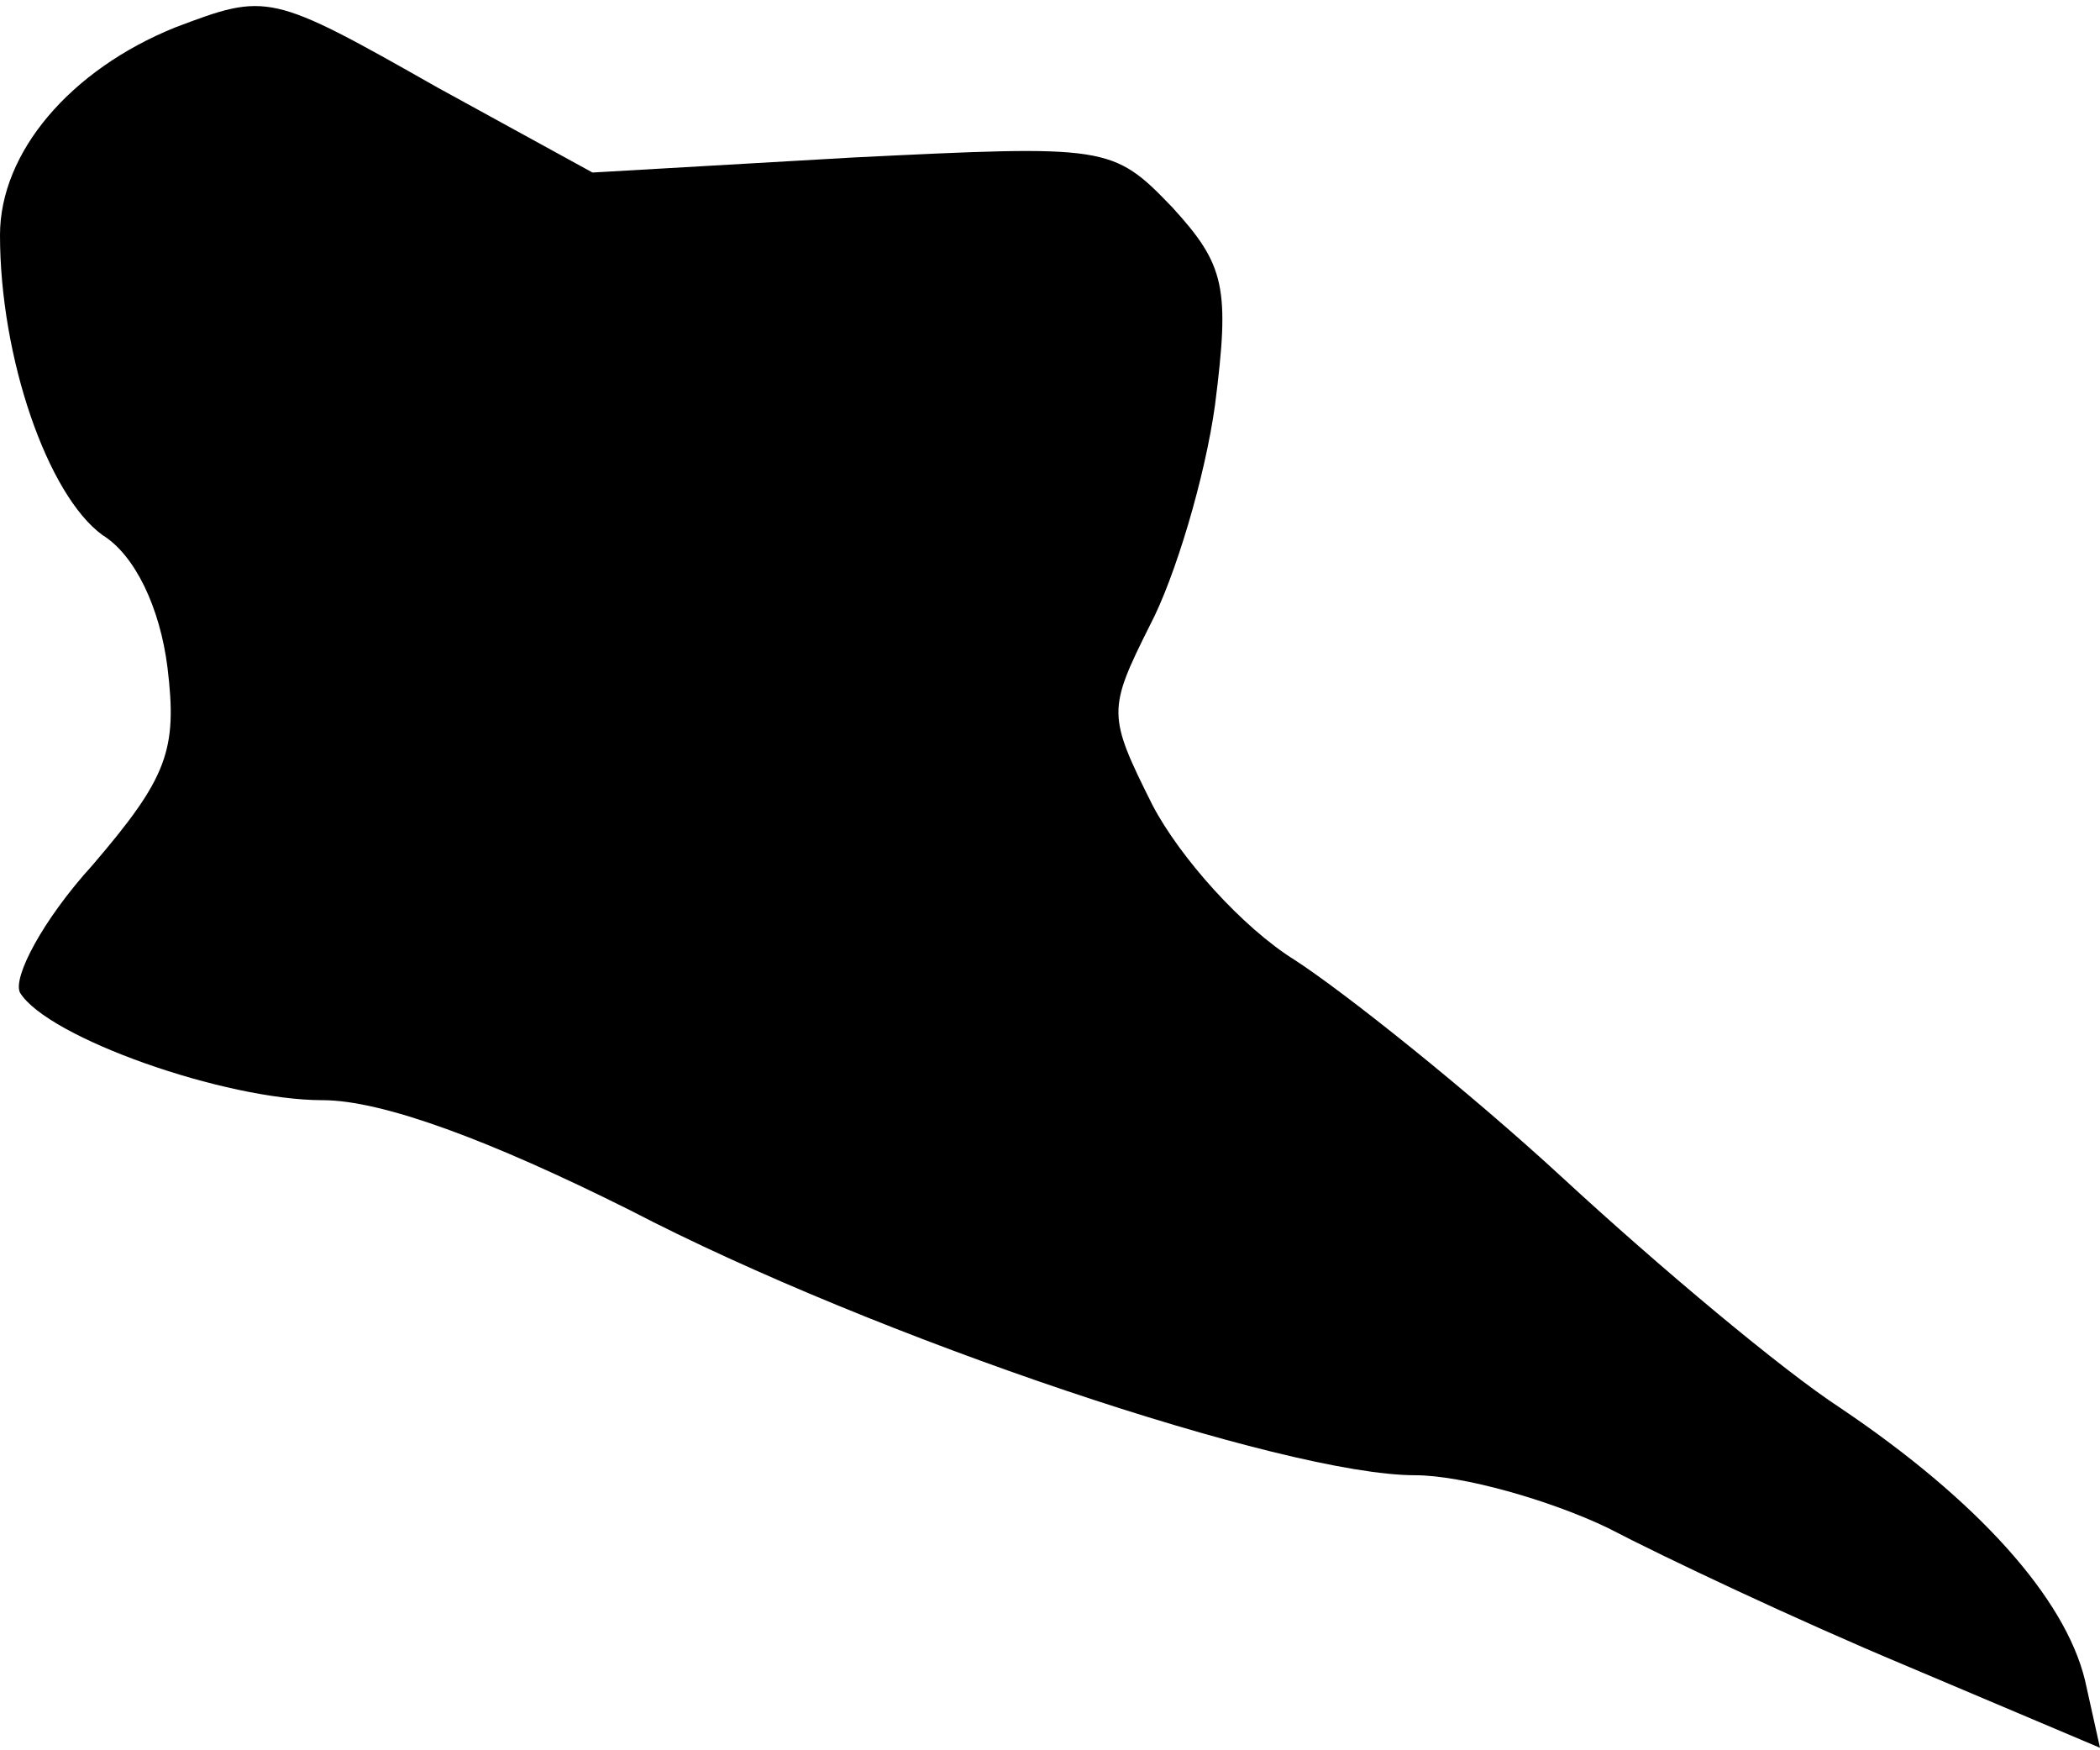 <?xml version="1.0" standalone="no"?>
<!DOCTYPE svg PUBLIC "-//W3C//DTD SVG 20010904//EN"
 "http://www.w3.org/TR/2001/REC-SVG-20010904/DTD/svg10.dtd">
<svg version="1.0" xmlns="http://www.w3.org/2000/svg"
 width="84pt" height="70pt" viewBox="0 0 84 70"
 preserveAspectRatio="xMidYMid meet">
<g transform="translate(0,70) scale(0.1,-0.1)"
fill="#000000" stroke="none">
<path fill="#000000" stroke="none" d="M70 689 c-42 -17 -70 -50 -70 -83 0
-49 19 -104 41 -120 13 -8 23 -29 26 -53 4 -33 0 -44 -30 -79 -20 -22 -32 -45
-29 -51 11 -18 82 -43 121 -43 24 0 67 -16 123 -44 98 -51 262 -106 314 -106
19 0 54 -10 77 -21 23 -12 76 -37 119 -55 l78 -33 -6 27 c-8 33 -43 72 -98
109 -23 15 -72 56 -111 92 -38 35 -87 74 -107 87 -21 13 -46 41 -57 62 -18 36
-18 38 -1 72 10 19 22 59 26 88 6 47 4 56 -17 79 -24 25 -26 25 -128 20 l-104
-6 -62 34 c-67 38 -68 38 -105 24z"/>
</g>
</svg>
